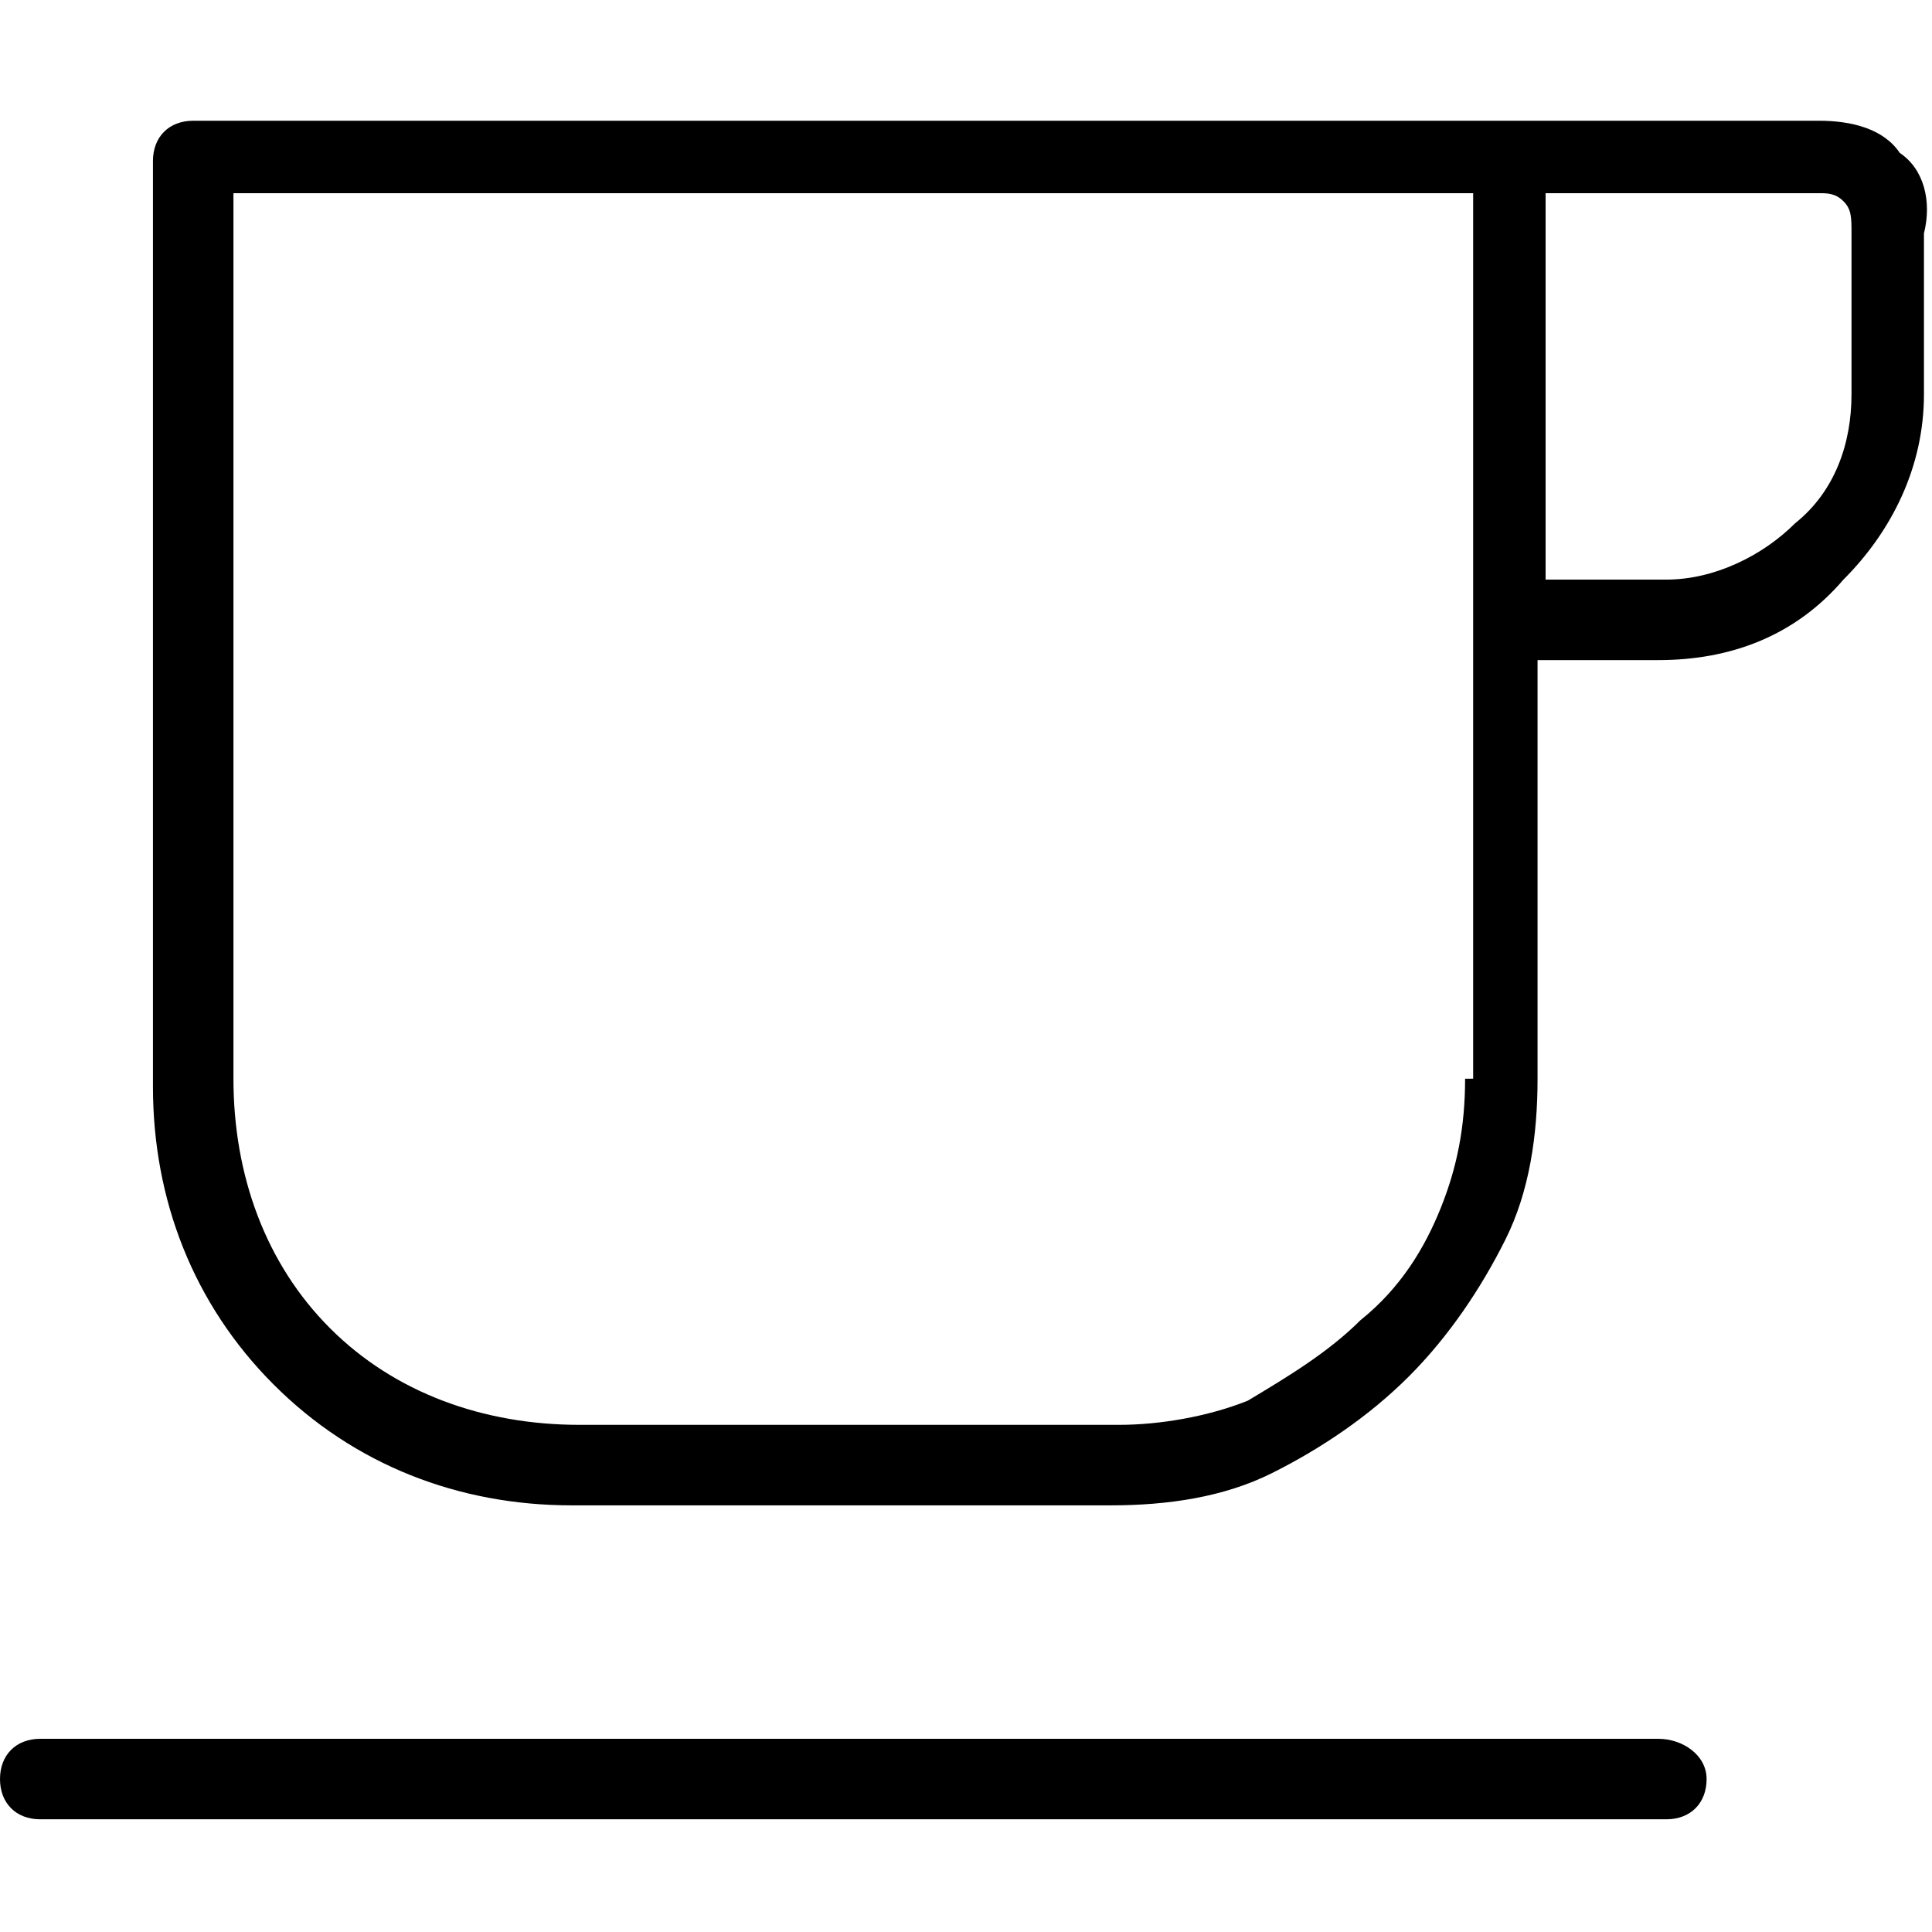 <svg xmlns="http://www.w3.org/2000/svg" viewBox="0 0 24 24" style="enable-background:new 0 0 24 24" xml:space="preserve"><path d="M23.6 1.9c-.2-.3-.6-.4-1-.4H2.4c-.3 0-.5.2-.5.5v11.5c0 1.4.5 2.7 1.5 3.7s2.3 1.5 3.7 1.5h6.7c.7 0 1.4-.1 2-.4.6-.3 1.2-.7 1.7-1.2s.9-1.1 1.2-1.7c.3-.6.4-1.3.4-2V8.2h1.5c.9 0 1.7-.3 2.3-1 .6-.6 1-1.4 1-2.3v-2c.1-.4 0-.8-.3-1zm-5.4 11.5c0 .6-.1 1.1-.3 1.6-.2.5-.5 1-1 1.4-.4.4-.9.7-1.4 1-.5.2-1.1.3-1.6.3H7.2c-1.2 0-2.3-.4-3.1-1.2-.8-.8-1.2-1.9-1.2-3.1v-11h15.4v11zM23 4.9c0 .6-.2 1.2-.7 1.6-.4.4-1 .7-1.6.7h-1.5V2.4h3.4c.1 0 .2 0 .3.1.1.1.1.2.1.4v2zm-2.4 16.7H.5c-.3 0-.5.2-.5.5s.2.5.5.5h20.2c.3 0 .5-.2.5-.5s-.3-.5-.6-.5z"/></svg>